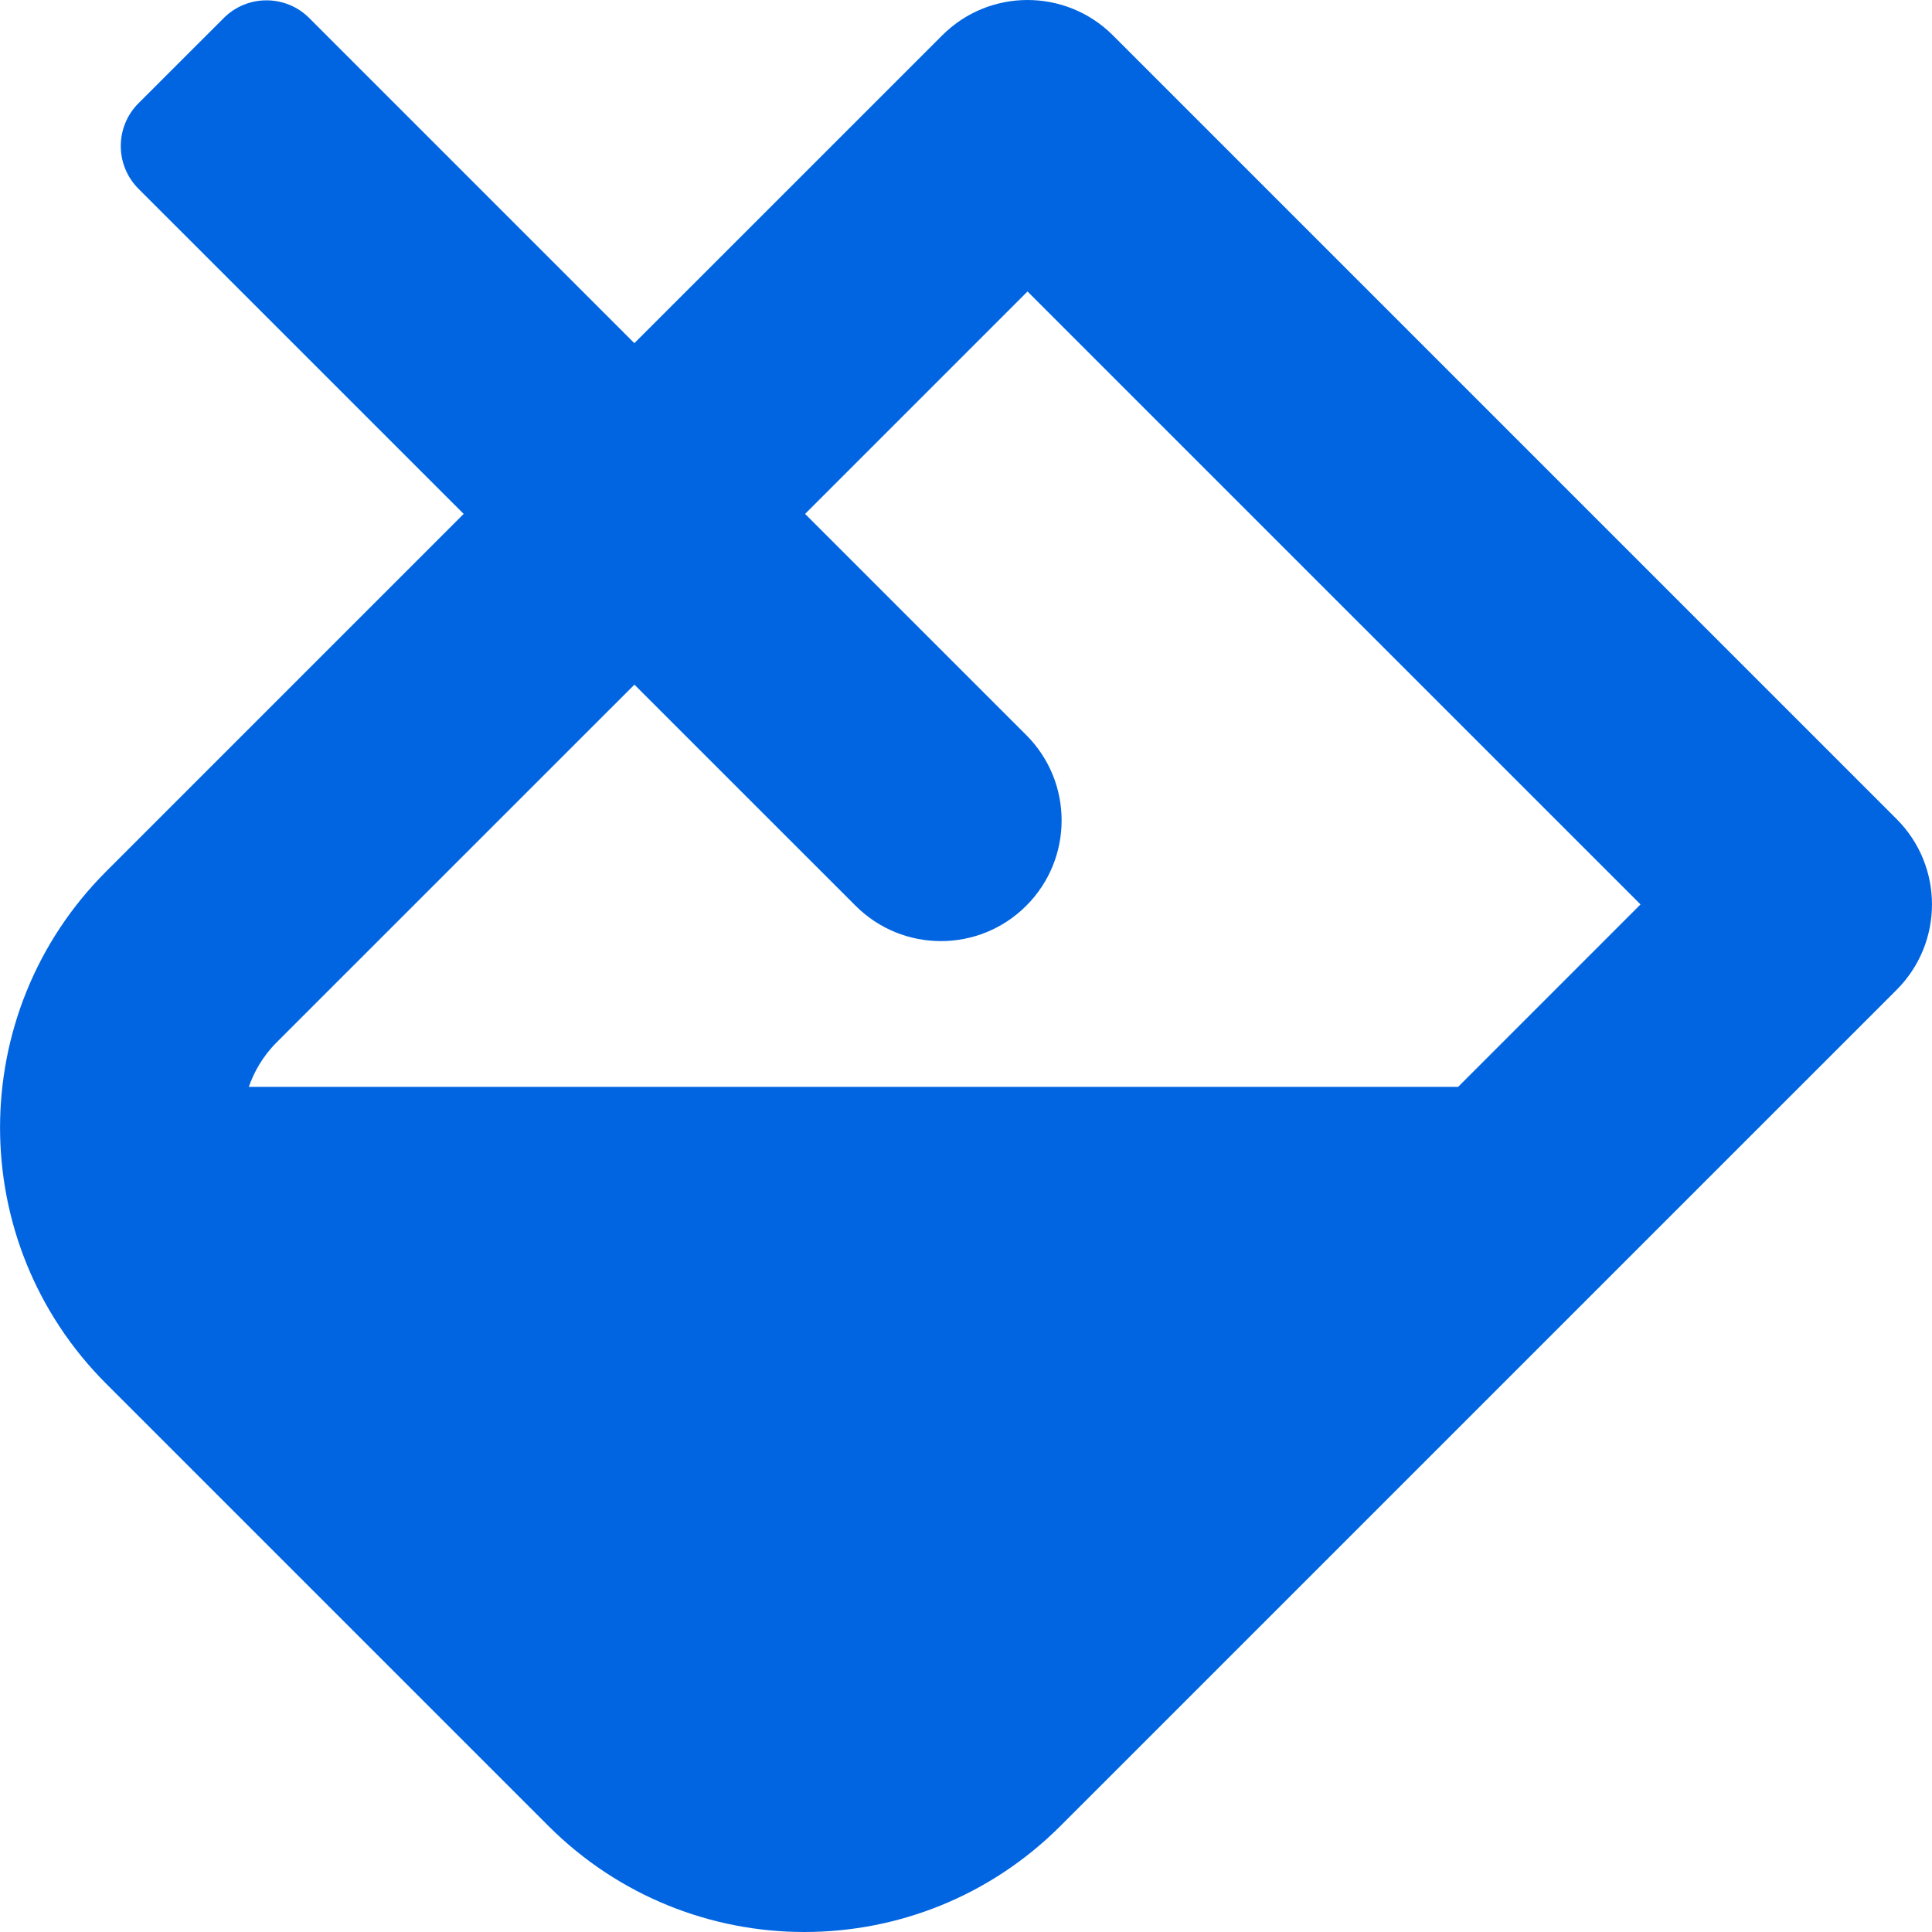 <svg width="32" height="32" viewBox="0 0 32 32" fill="none" xmlns="http://www.w3.org/2000/svg">
 <path  d= "M31.414 13.566L18.434 0.586C18.043 0.195 17.531 0 17.019 0C16.508 0 15.996 0.195 15.606 0.586L10.507 5.684L5.121 0.298C4.731 -0.092 4.097 -0.092 3.707 0.298L2.293 1.711C1.903 2.102 1.903 2.735 2.293 3.126L7.68 8.512L1.758 14.434C-0.585 16.777 -0.585 20.575 1.758 22.918L9.082 30.242C10.254 31.414 11.789 32 13.324 32C14.859 32 16.394 31.414 17.566 30.242L31.414 16.395C32.195 15.613 32.195 14.347 31.414 13.566ZM24.151 18.002H4.121C4.206 17.762 4.344 17.503 4.585 17.262L5.407 16.44L10.508 11.34L14.171 15.002C14.951 15.783 16.218 15.783 16.998 15.002C17.779 14.222 17.779 12.955 16.998 12.175L13.335 8.512L17.019 4.828L27.172 14.98L24.151 18.002Z" fill="#0165E1" /></svg>